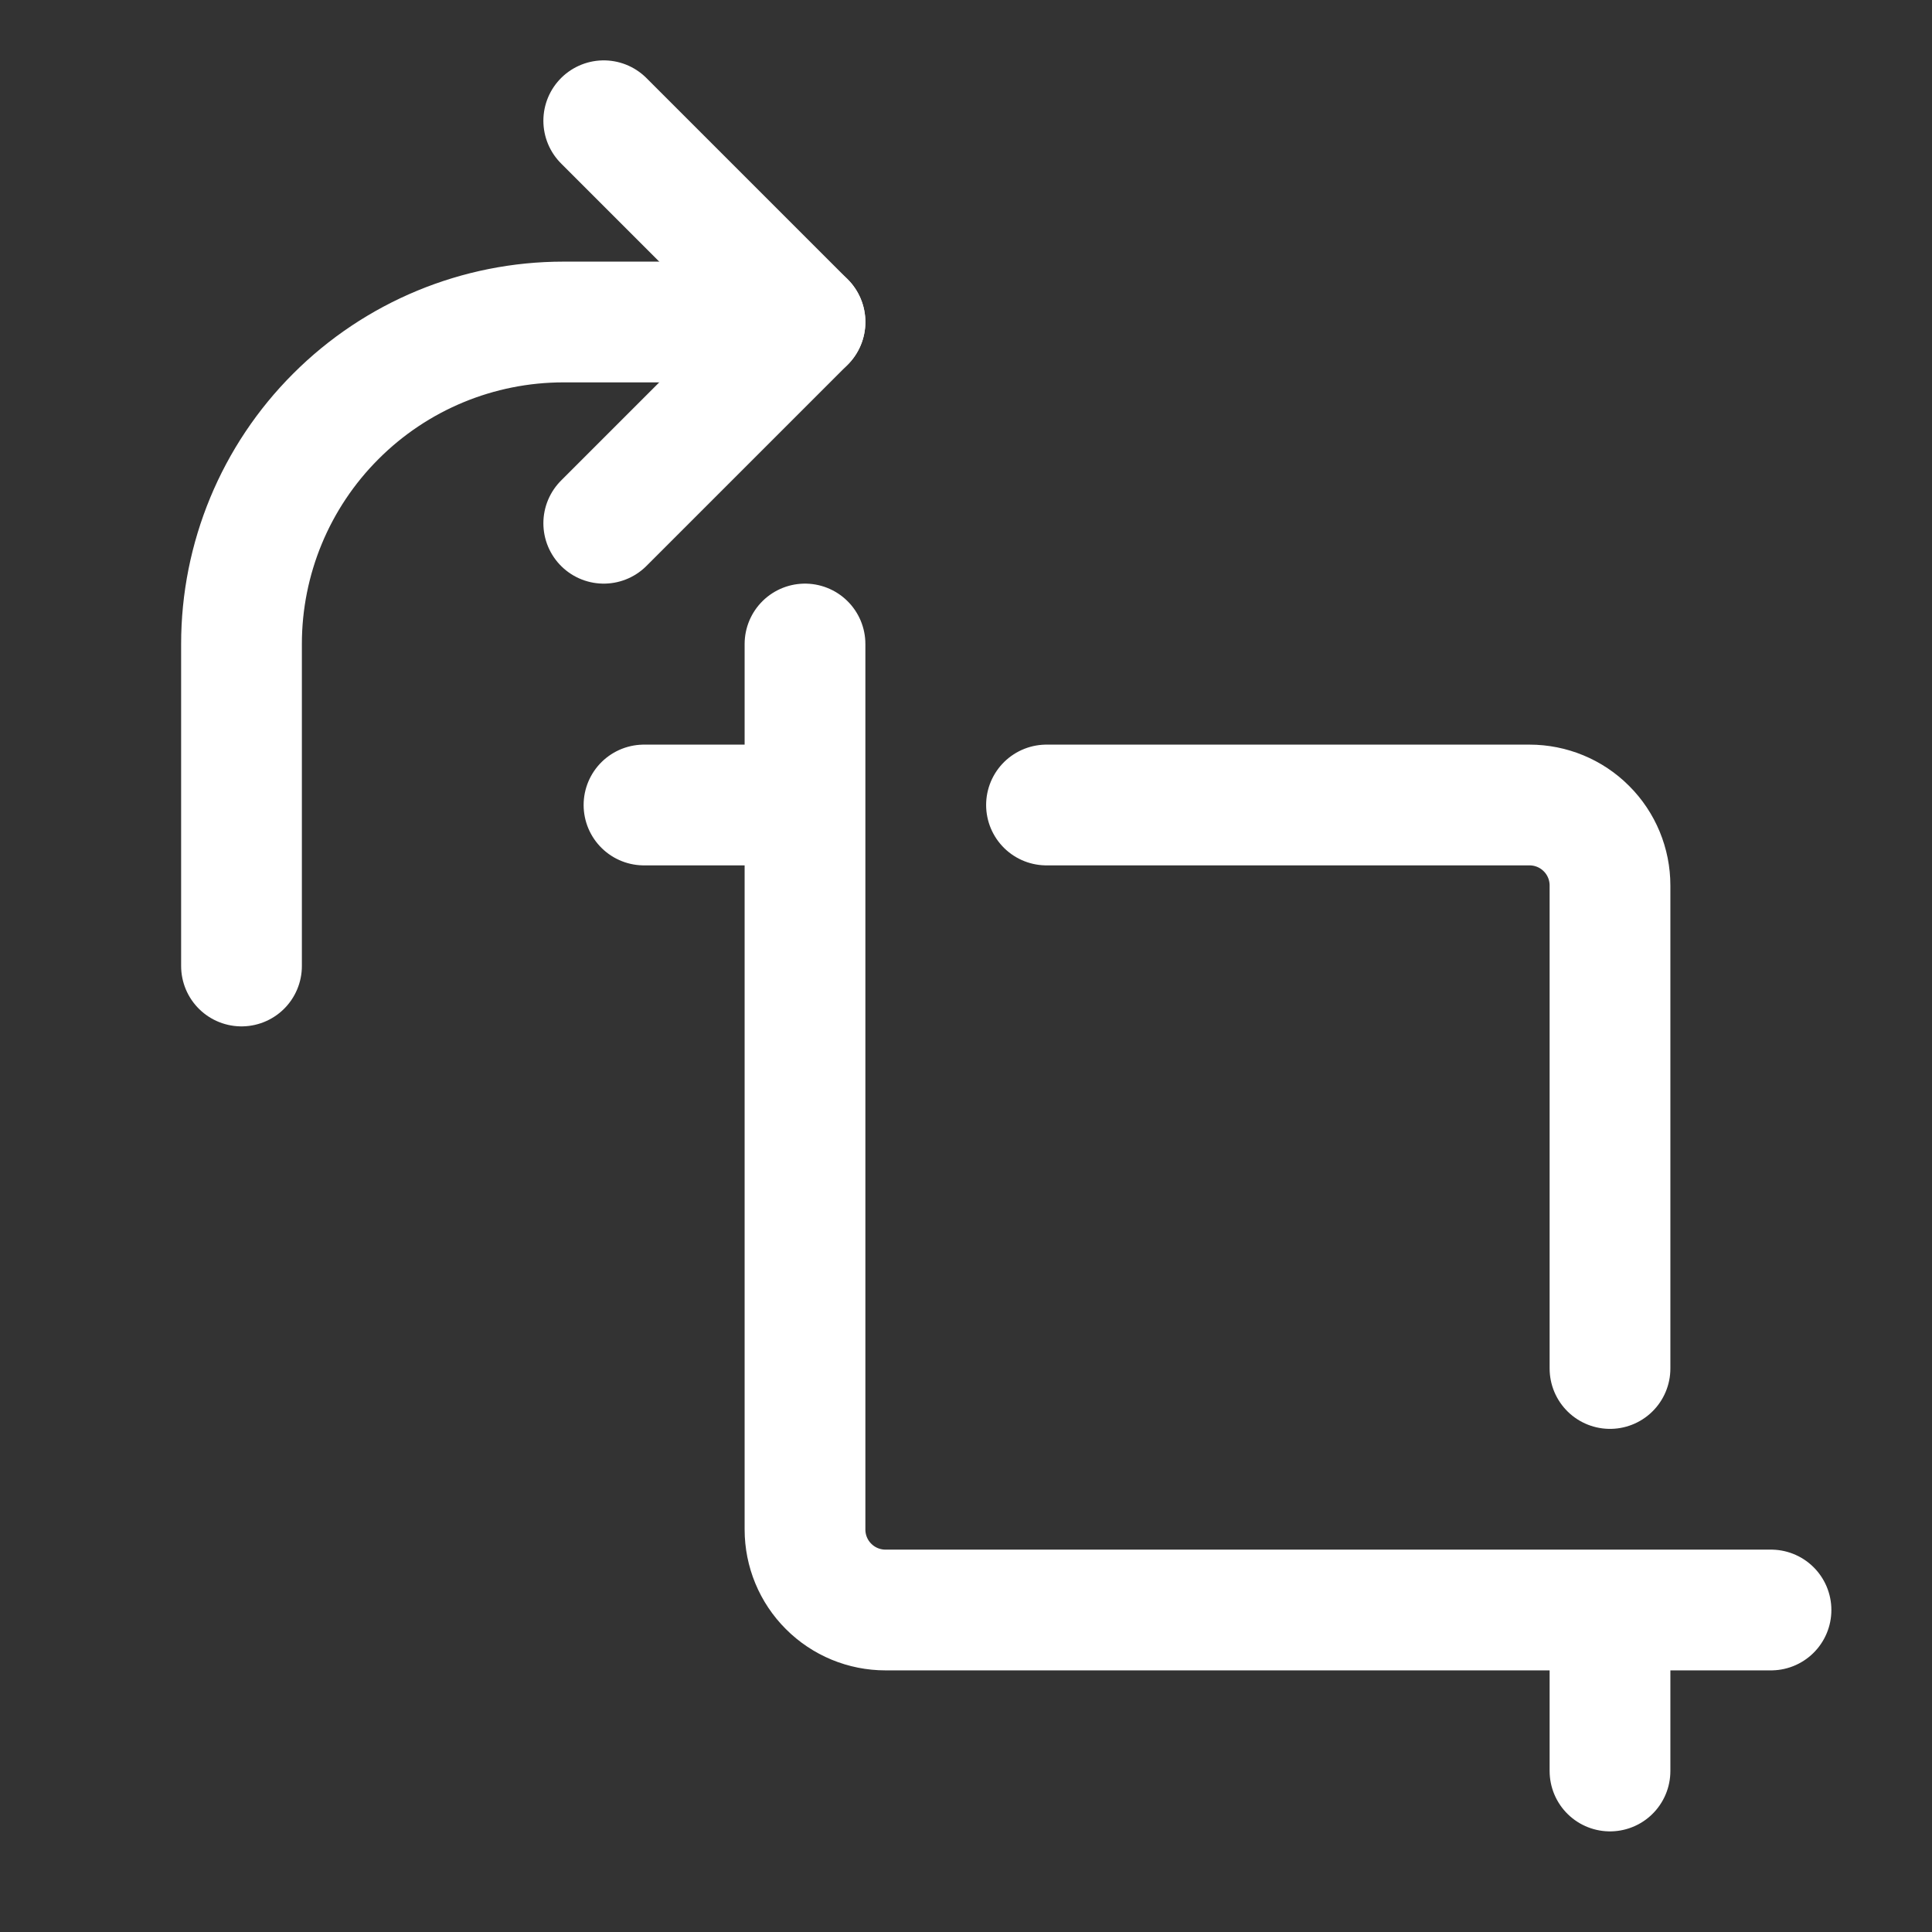 <svg width="24" height="24" viewBox="0 0 24 24" fill="none" xmlns="http://www.w3.org/2000/svg">
<rect x="0" y="0" width="24" height="24" fill="#333333" stroke="none"/>
<path d="M10 4H7C5.939 4 4.922 4.421 4.172 5.172C3.421 5.922 3 6.939 3 8V12" stroke="white" stroke-width="1.5" stroke-linecap="round" stroke-linejoin="round"/>
<path d="M7.5 1.5L10 4L7.5 6.5M20 17V11C20 10.735 19.895 10.48 19.707 10.293C19.52 10.105 19.265 10 19 10H13M8 10H10M20 22V20M10 8V19C10 19.265 10.105 19.52 10.293 19.707C10.48 19.895 10.735 20 11 20H22" stroke="white" stroke-width="1.5" stroke-linecap="round" stroke-linejoin="round"/>
</svg>

